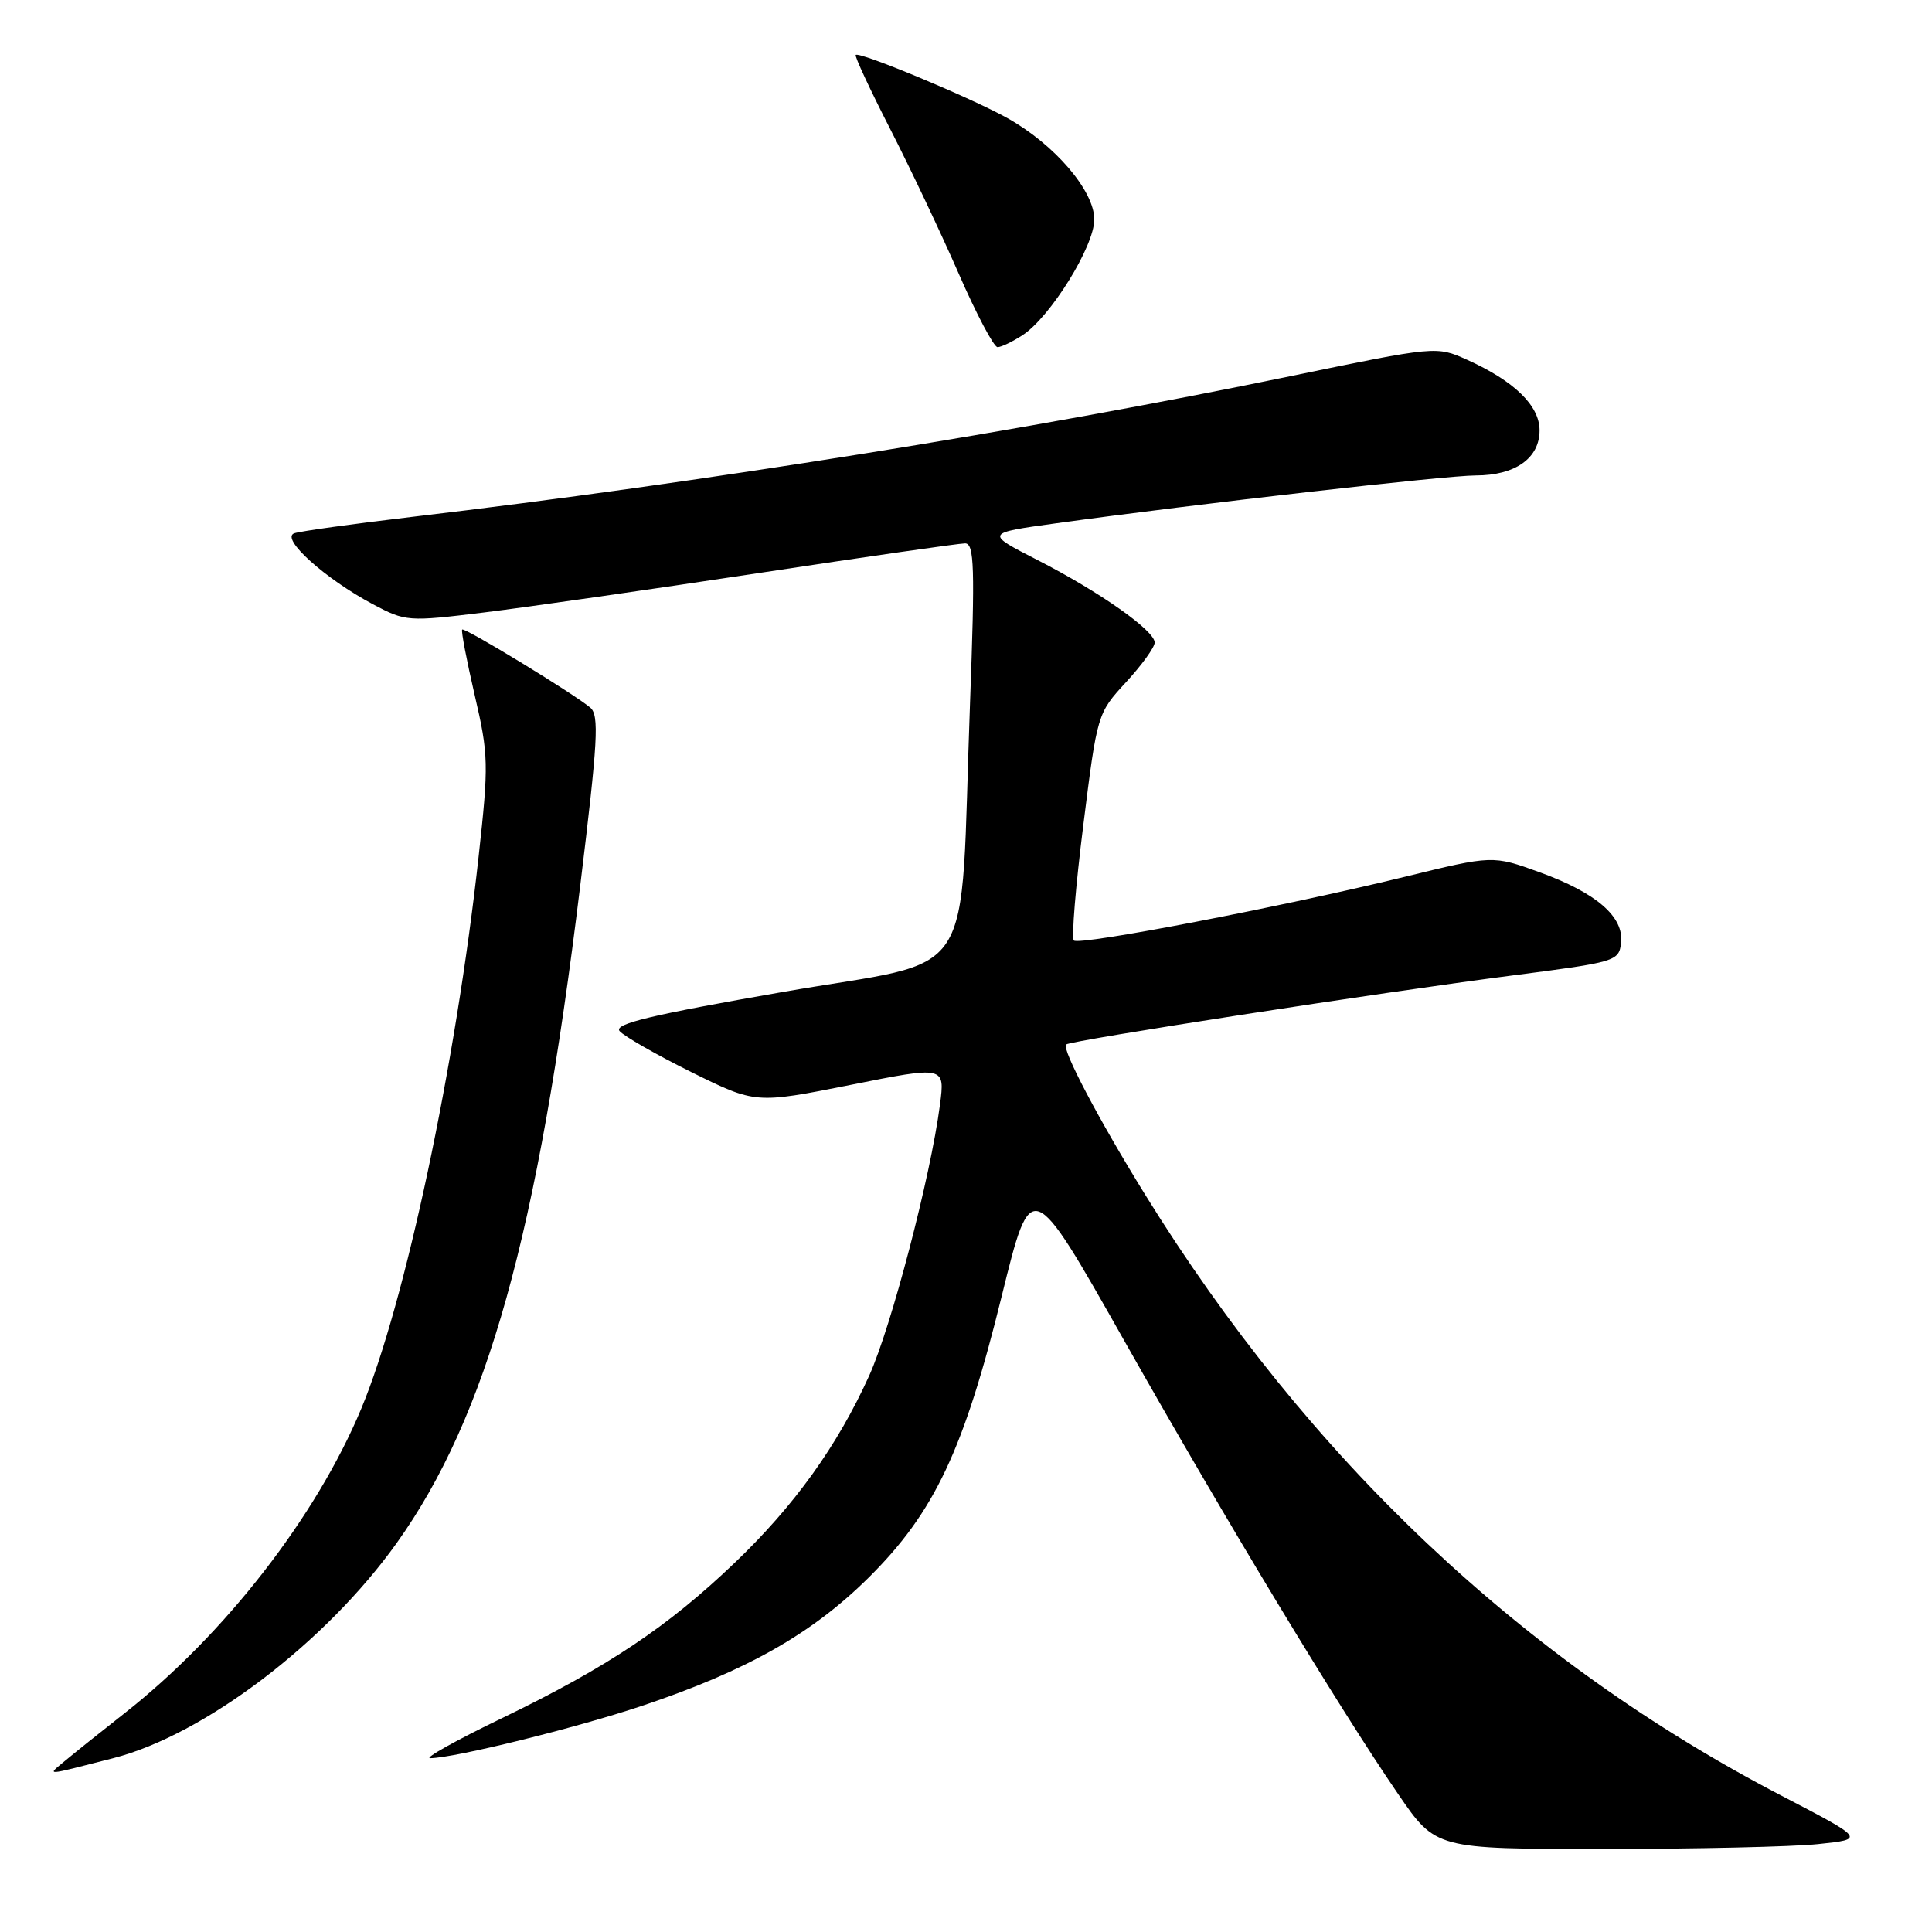 <?xml version="1.0" encoding="UTF-8" standalone="no"?>
<!DOCTYPE svg PUBLIC "-//W3C//DTD SVG 1.1//EN" "http://www.w3.org/Graphics/SVG/1.1/DTD/svg11.dtd" >
<svg xmlns="http://www.w3.org/2000/svg" xmlns:xlink="http://www.w3.org/1999/xlink" version="1.1" viewBox="0 0 256 256">
 <g >
 <path fill="currentColor"
d=" M 240.92 244.35 C 247.13 243.70 247.13 243.70 236.10 237.96 C 201.77 220.11 173.40 193.32 151.72 158.27 C 145.58 148.34 140.66 139.00 141.26 138.40 C 141.80 137.87 183.07 131.48 200.50 129.24 C 214.13 127.48 214.51 127.37 214.80 124.94 C 215.20 121.48 211.54 118.31 203.98 115.57 C 197.79 113.33 197.79 113.33 186.15 116.18 C 169.86 120.16 142.99 125.33 142.29 124.62 C 141.96 124.29 142.53 117.39 143.55 109.28 C 145.39 94.59 145.41 94.51 149.20 90.40 C 151.29 88.13 153.00 85.77 153.00 85.14 C 153.00 83.56 145.77 78.46 137.50 74.22 C 130.50 70.64 130.50 70.64 140.00 69.33 C 158.80 66.74 191.62 63.00 195.55 63.00 C 200.77 63.00 204.00 60.72 204.00 57.03 C 204.00 53.75 200.66 50.50 194.39 47.67 C 190.33 45.85 190.33 45.85 170.92 49.86 C 136.56 56.97 92.69 64.00 54.50 68.50 C 46.80 69.41 39.83 70.38 39.00 70.66 C 37.09 71.31 43.08 76.70 49.44 80.08 C 53.75 82.36 54.06 82.39 64.17 81.15 C 69.85 80.45 86.19 78.11 100.48 75.94 C 114.76 73.77 127.10 72.00 127.88 72.00 C 129.10 72.00 129.20 75.13 128.53 93.25 C 127.12 131.26 129.97 126.87 103.79 131.43 C 86.23 134.49 81.31 135.67 82.10 136.62 C 82.66 137.29 86.94 139.74 91.61 142.06 C 100.11 146.26 100.11 146.26 112.67 143.76 C 125.22 141.25 125.22 141.25 124.55 146.38 C 123.31 155.91 118.10 175.82 115.16 182.31 C 110.96 191.58 105.24 199.54 97.36 207.07 C 88.50 215.55 80.49 220.90 66.67 227.59 C 60.52 230.55 56.17 232.98 57.00 232.97 C 60.23 232.94 76.31 228.97 85.11 226.02 C 98.95 221.38 107.57 216.50 115.10 209.04 C 123.82 200.39 127.72 192.13 132.75 171.67 C 136.65 155.85 136.65 155.85 148.98 177.67 C 162.45 201.50 177.48 226.38 185.28 237.75 C 190.25 245.00 190.25 245.00 212.48 245.00 C 224.70 245.00 237.50 244.71 240.92 244.35 Z  M 15.00 232.97 C 27.06 229.88 43.14 217.67 52.58 204.44 C 64.54 187.67 71.26 163.63 76.88 117.39 C 79.23 98.11 79.42 94.76 78.20 93.75 C 75.88 91.83 61.56 83.10 61.24 83.42 C 61.08 83.58 61.83 87.49 62.90 92.11 C 64.74 100.01 64.77 101.25 63.42 113.50 C 60.38 141.18 53.68 172.70 47.88 186.63 C 41.92 200.95 29.74 216.63 16.47 227.04 C 13.35 229.49 9.82 232.31 8.64 233.30 C 6.23 235.33 5.64 235.36 15.00 232.97 Z  M 135.50 44.41 C 139.20 41.98 145.00 32.63 145.00 29.08 C 145.00 25.28 139.74 19.14 133.47 15.64 C 128.67 12.96 113.87 6.79 113.39 7.28 C 113.22 7.44 115.27 11.84 117.93 17.04 C 120.59 22.24 124.69 30.89 127.03 36.25 C 129.37 41.61 131.69 46.00 132.18 46.00 C 132.67 46.00 134.16 45.28 135.50 44.41 Z "/>
</g>
</svg>